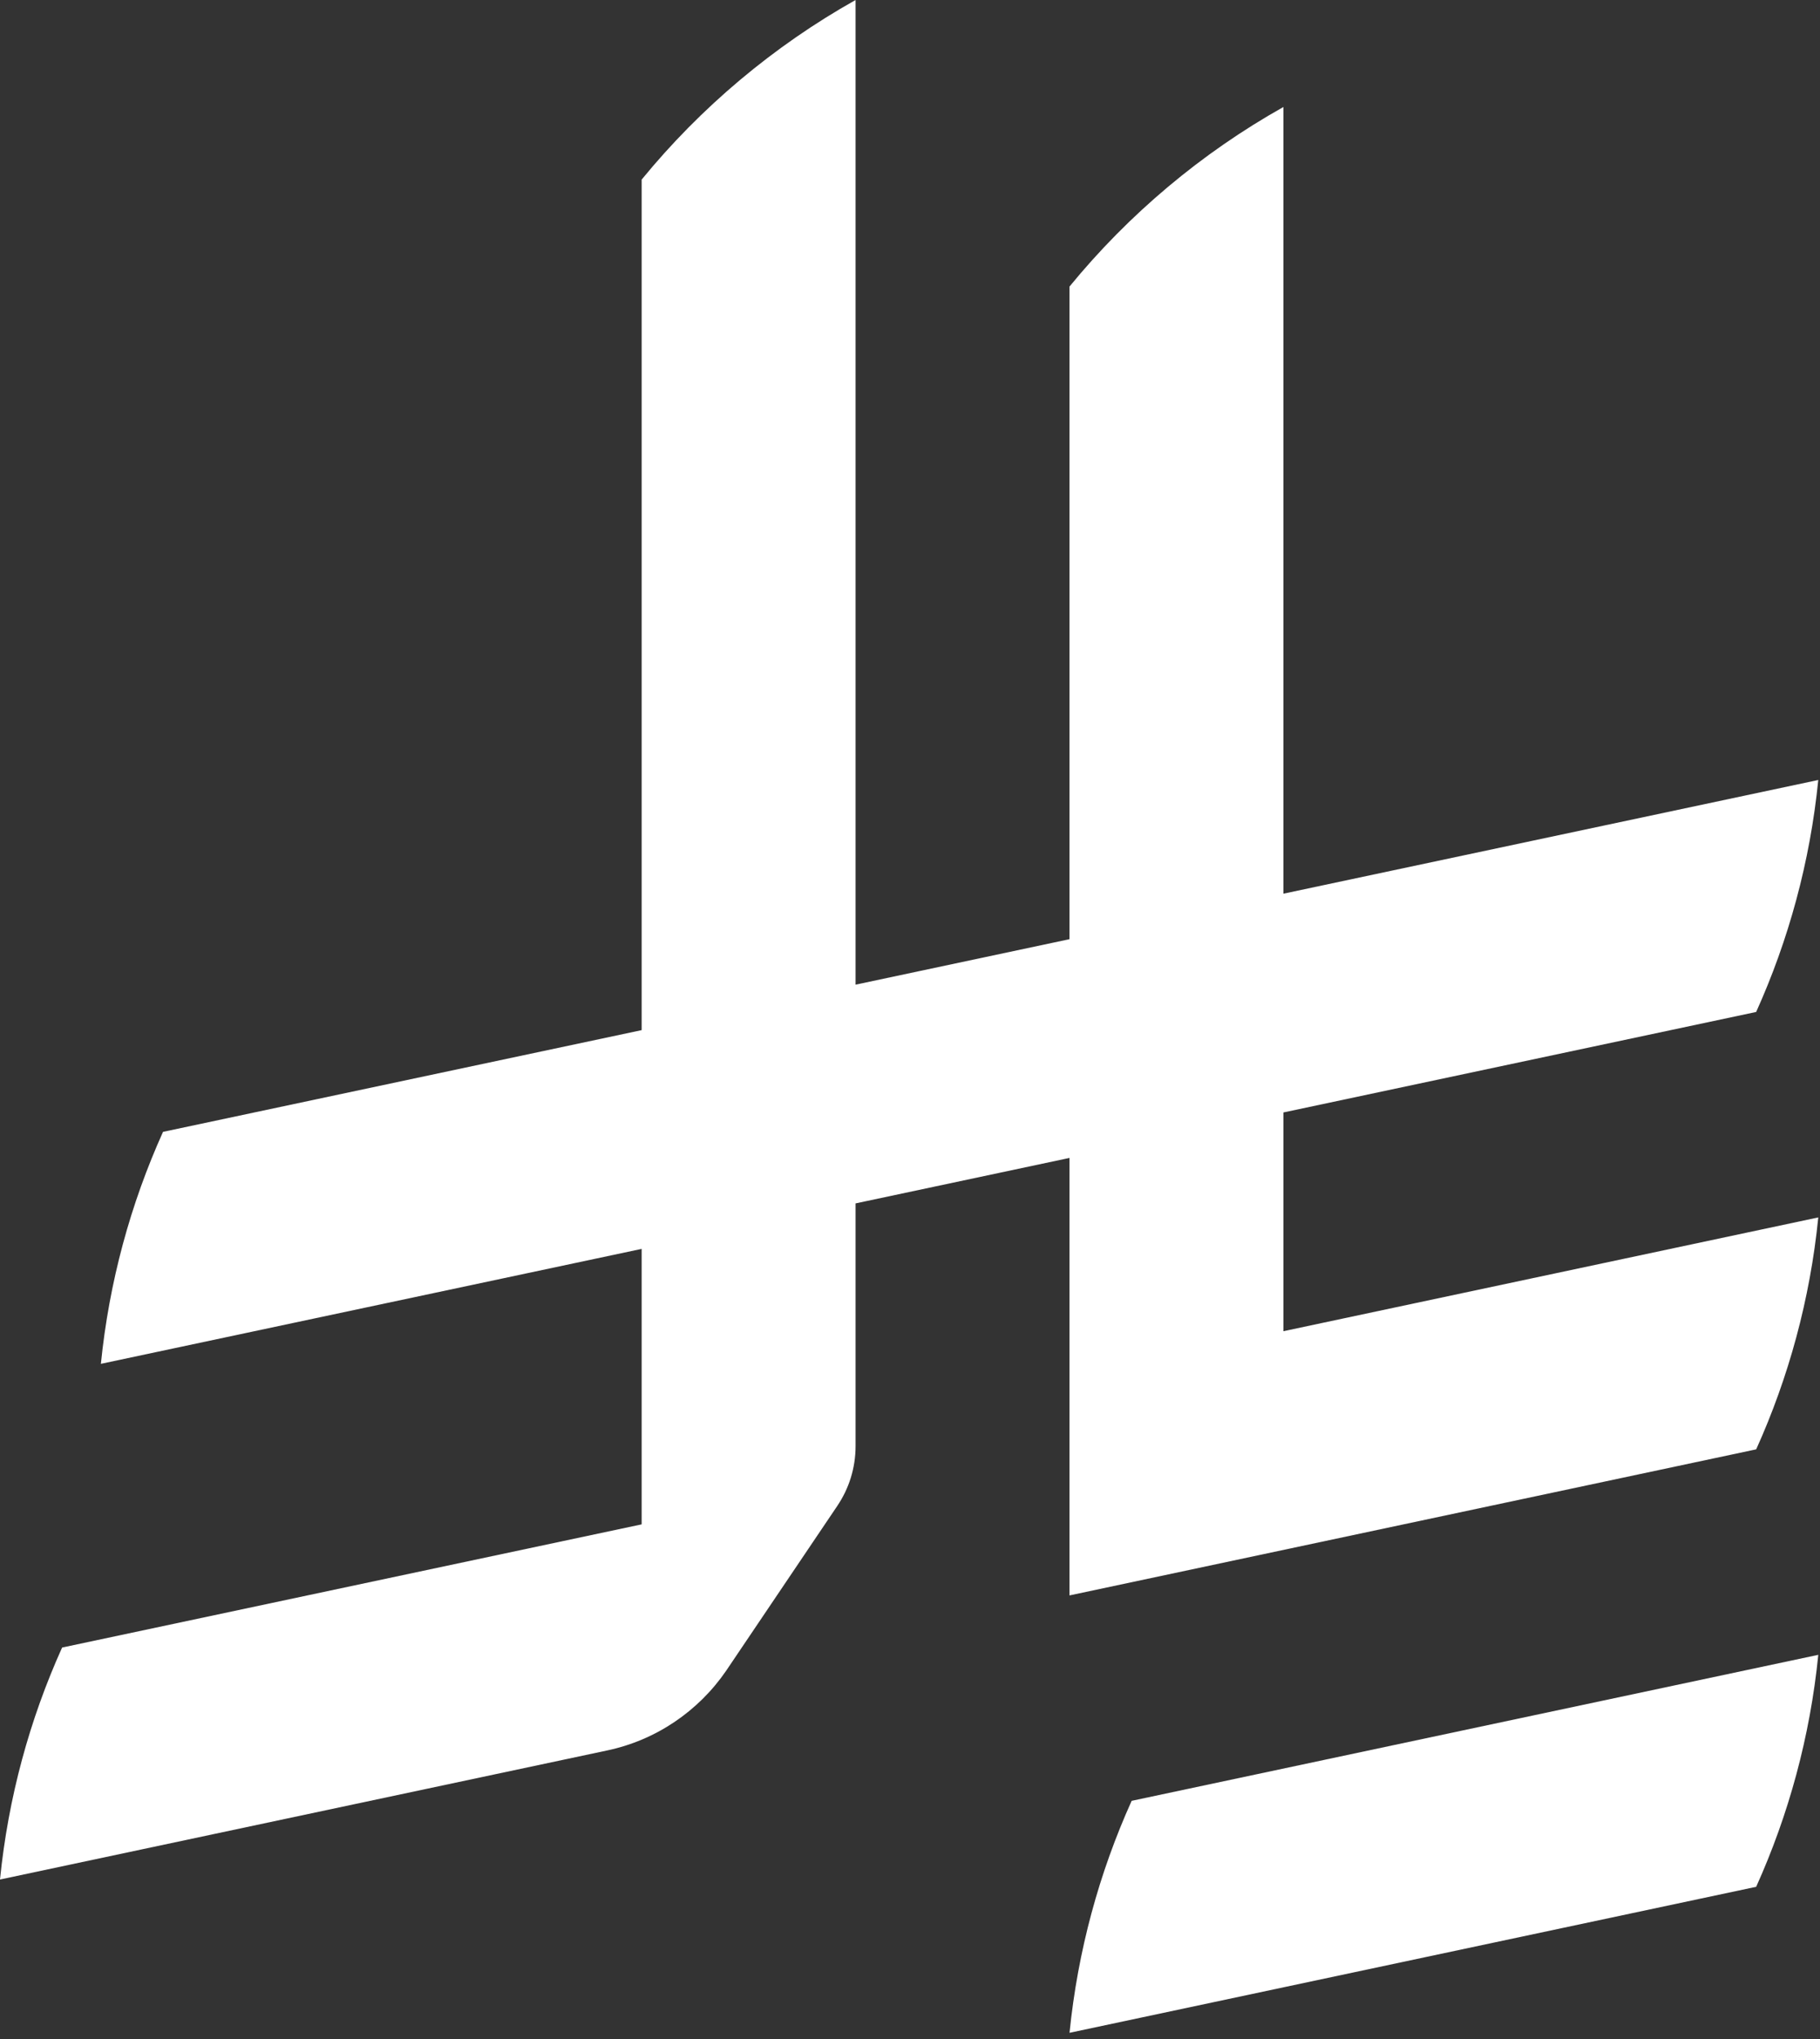 <svg width="150" height="168" viewBox="0 0 150 168" fill="none" xmlns="http://www.w3.org/2000/svg">
  <rect x="0" y="0" width="150" height="168" fill="#333333" stroke="none"/>
  <path d="M93.268 148.377C90.593 154.307 88.826 160.742 88.148 167.49L144.74 155.46C147.414 149.532 149.181 143.095 149.859 136.347L93.268 148.377Z" fill="white"/>
  <path d="M144.74 119.419C147.415 113.491 149.182 107.055 149.859 100.307L105.776 109.682V91.659L144.739 83.379C147.413 77.451 149.181 71.014 149.858 64.266L105.775 73.634V8.816C99.02 12.608 93.021 17.657 88.145 23.612V77.383L70.514 81.13V0C63.76 3.791 57.761 8.841 52.884 14.796V84.876L13.436 93.258C10.762 99.187 8.993 105.623 8.315 112.371L52.884 102.9V125.597L5.119 135.747C2.445 141.676 0.677 148.112 0 154.86L49.997 144.235C54.067 143.389 57.565 140.982 59.839 137.671L69.008 124.077V124.075C69.96 122.668 70.514 120.972 70.514 119.146V99.152L88.145 95.405V131.452L144.739 119.417L144.74 119.419Z" fill="white"/>
</svg>
